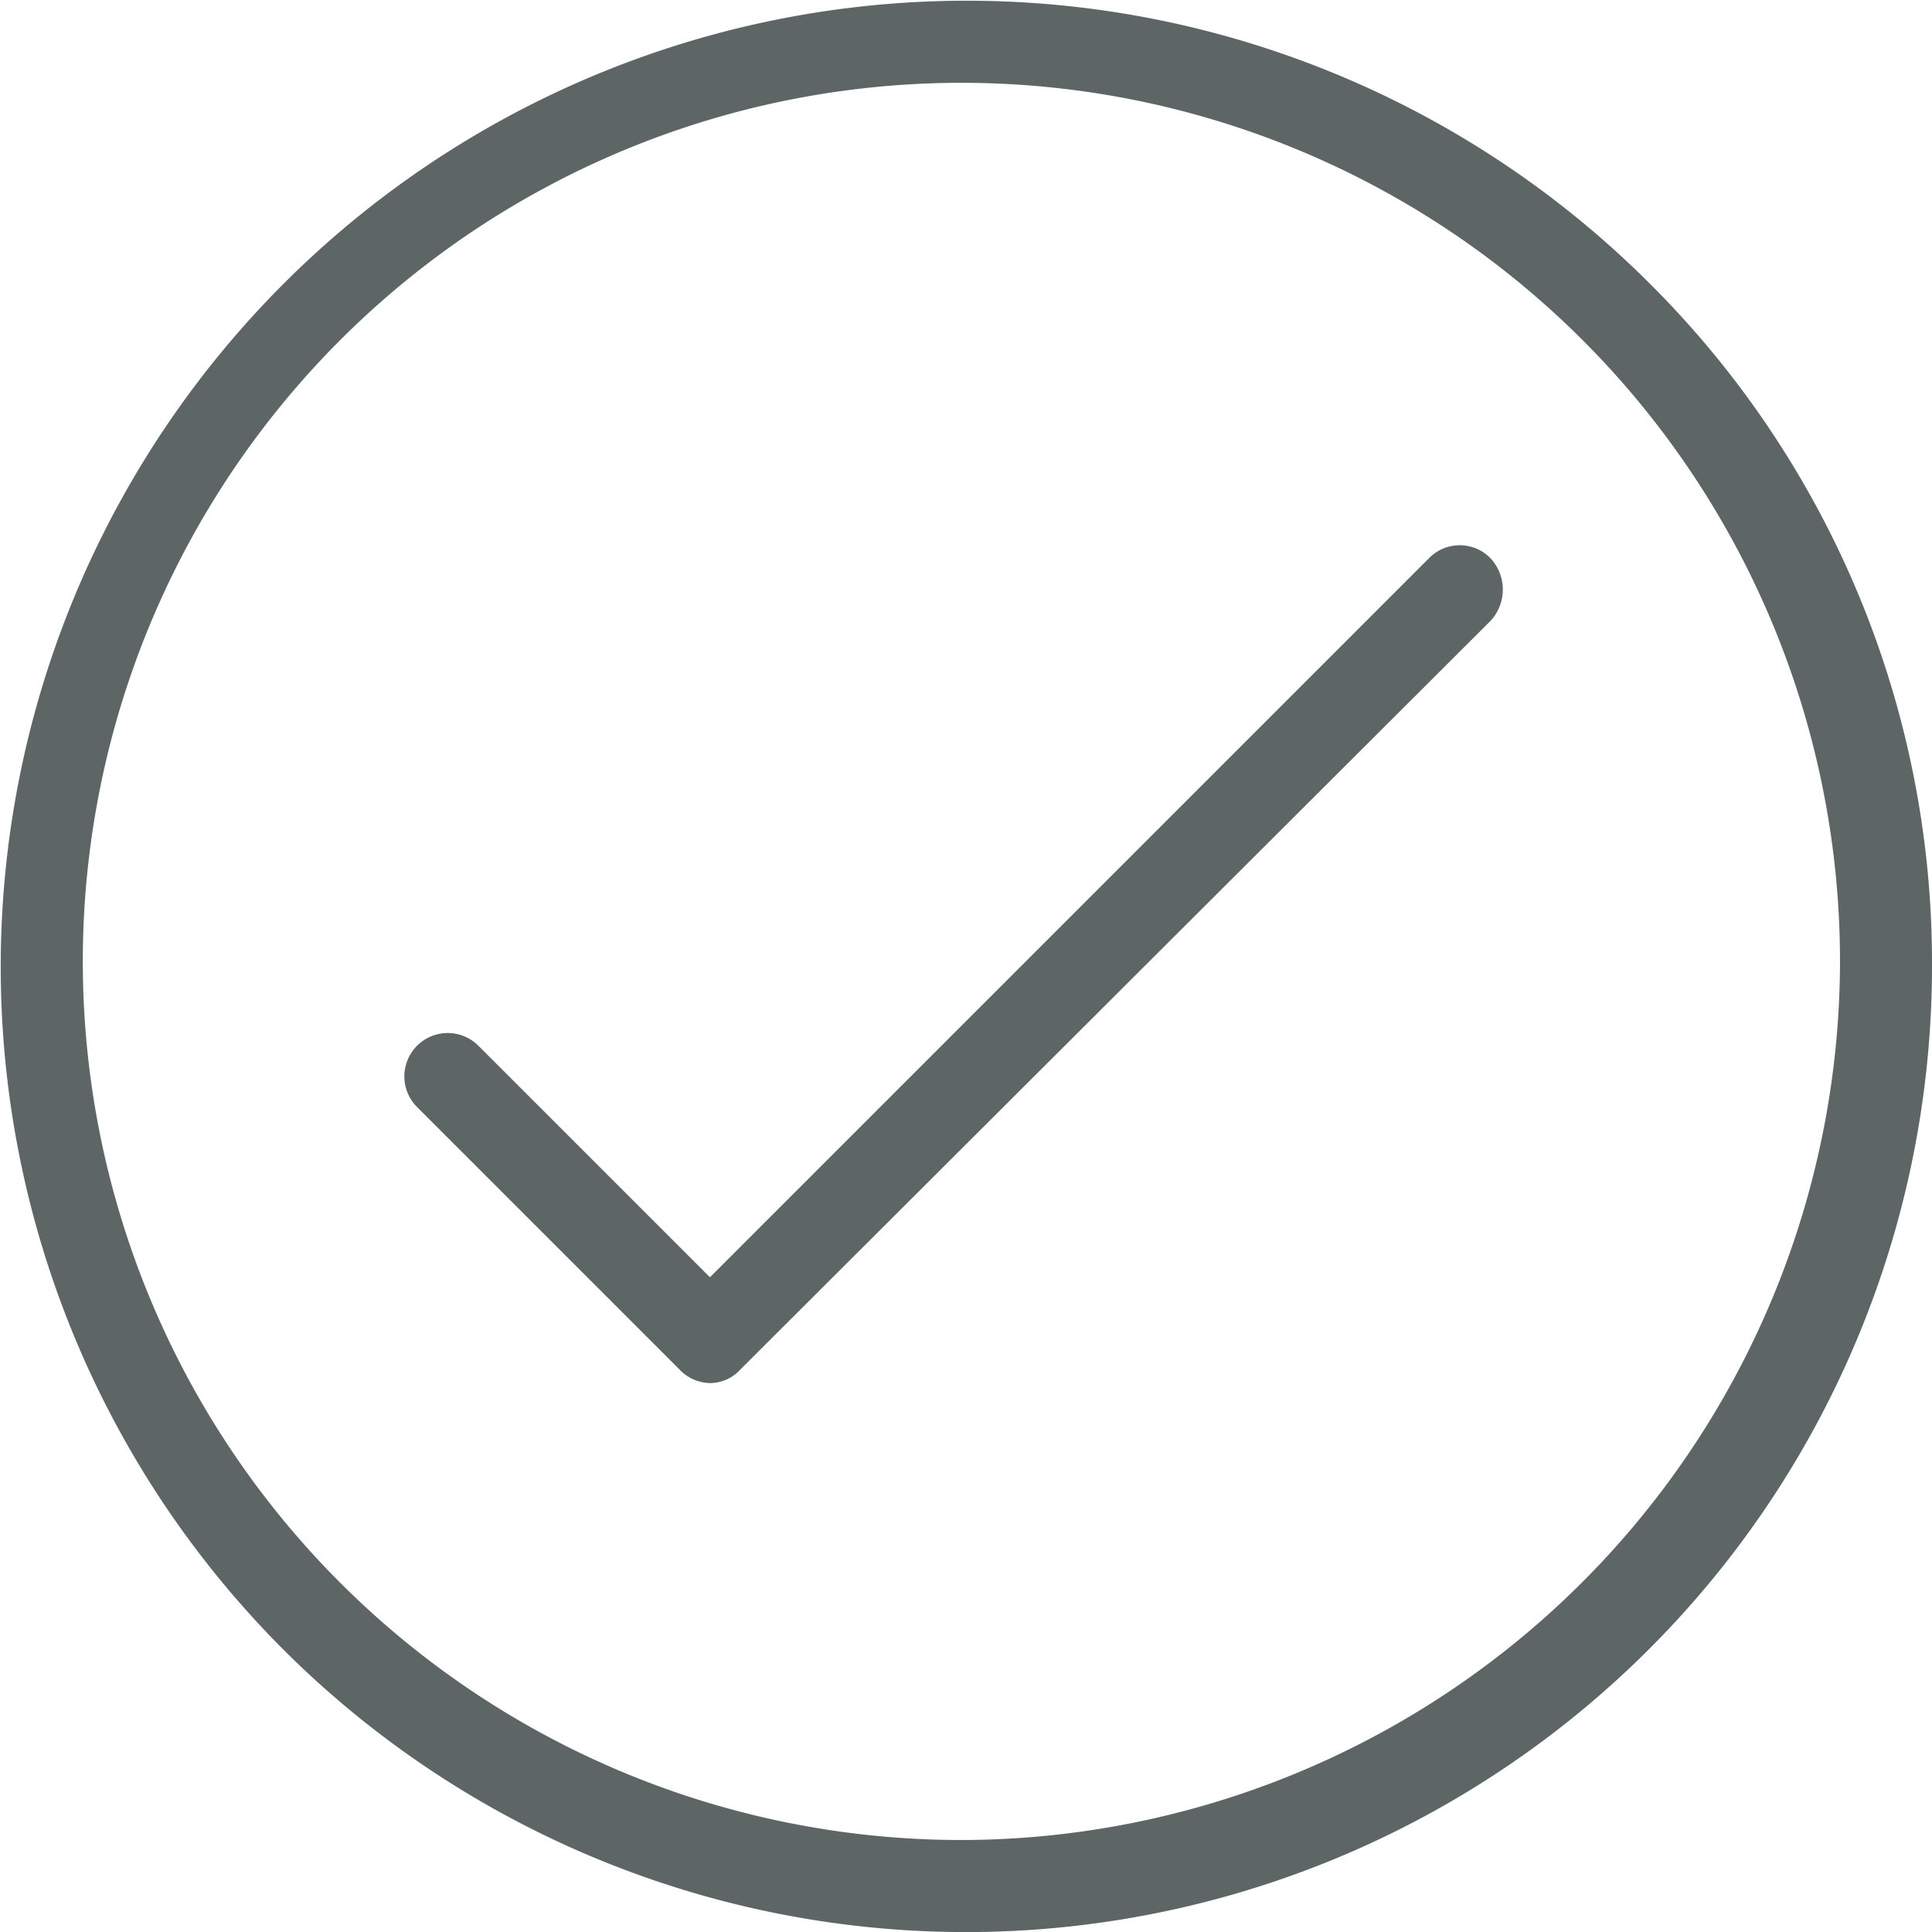 <svg xmlns="http://www.w3.org/2000/svg" viewBox="0 0 12.6 12.6"><defs><style>.cls-1{fill:#5D6665;}</style></defs><title>onay</title><g id="Layer_2" data-name="Layer 2"><g id="ikonlar"><path class="cls-1" d="M10.76,1.85a6.3,6.3,0,1,0-8.91,8.91A6.3,6.3,0,0,0,12.6,6.3,6.25,6.25,0,0,0,10.76,1.85ZM6.3,12A5.73,5.73,0,1,1,12,6.3,5.74,5.74,0,0,1,6.3,12Z"/><path class="cls-1" d="M9.32,3.64,4.63,8.33,3.12,6.82a.28.28,0,1,0-.4.4L4.43,8.93a.28.28,0,0,0,.2.09.27.27,0,0,0,.2-.09L9.72,4.05a.3.3,0,0,0,0-.41A.28.28,0,0,0,9.32,3.64Z"/></g></g></svg>
